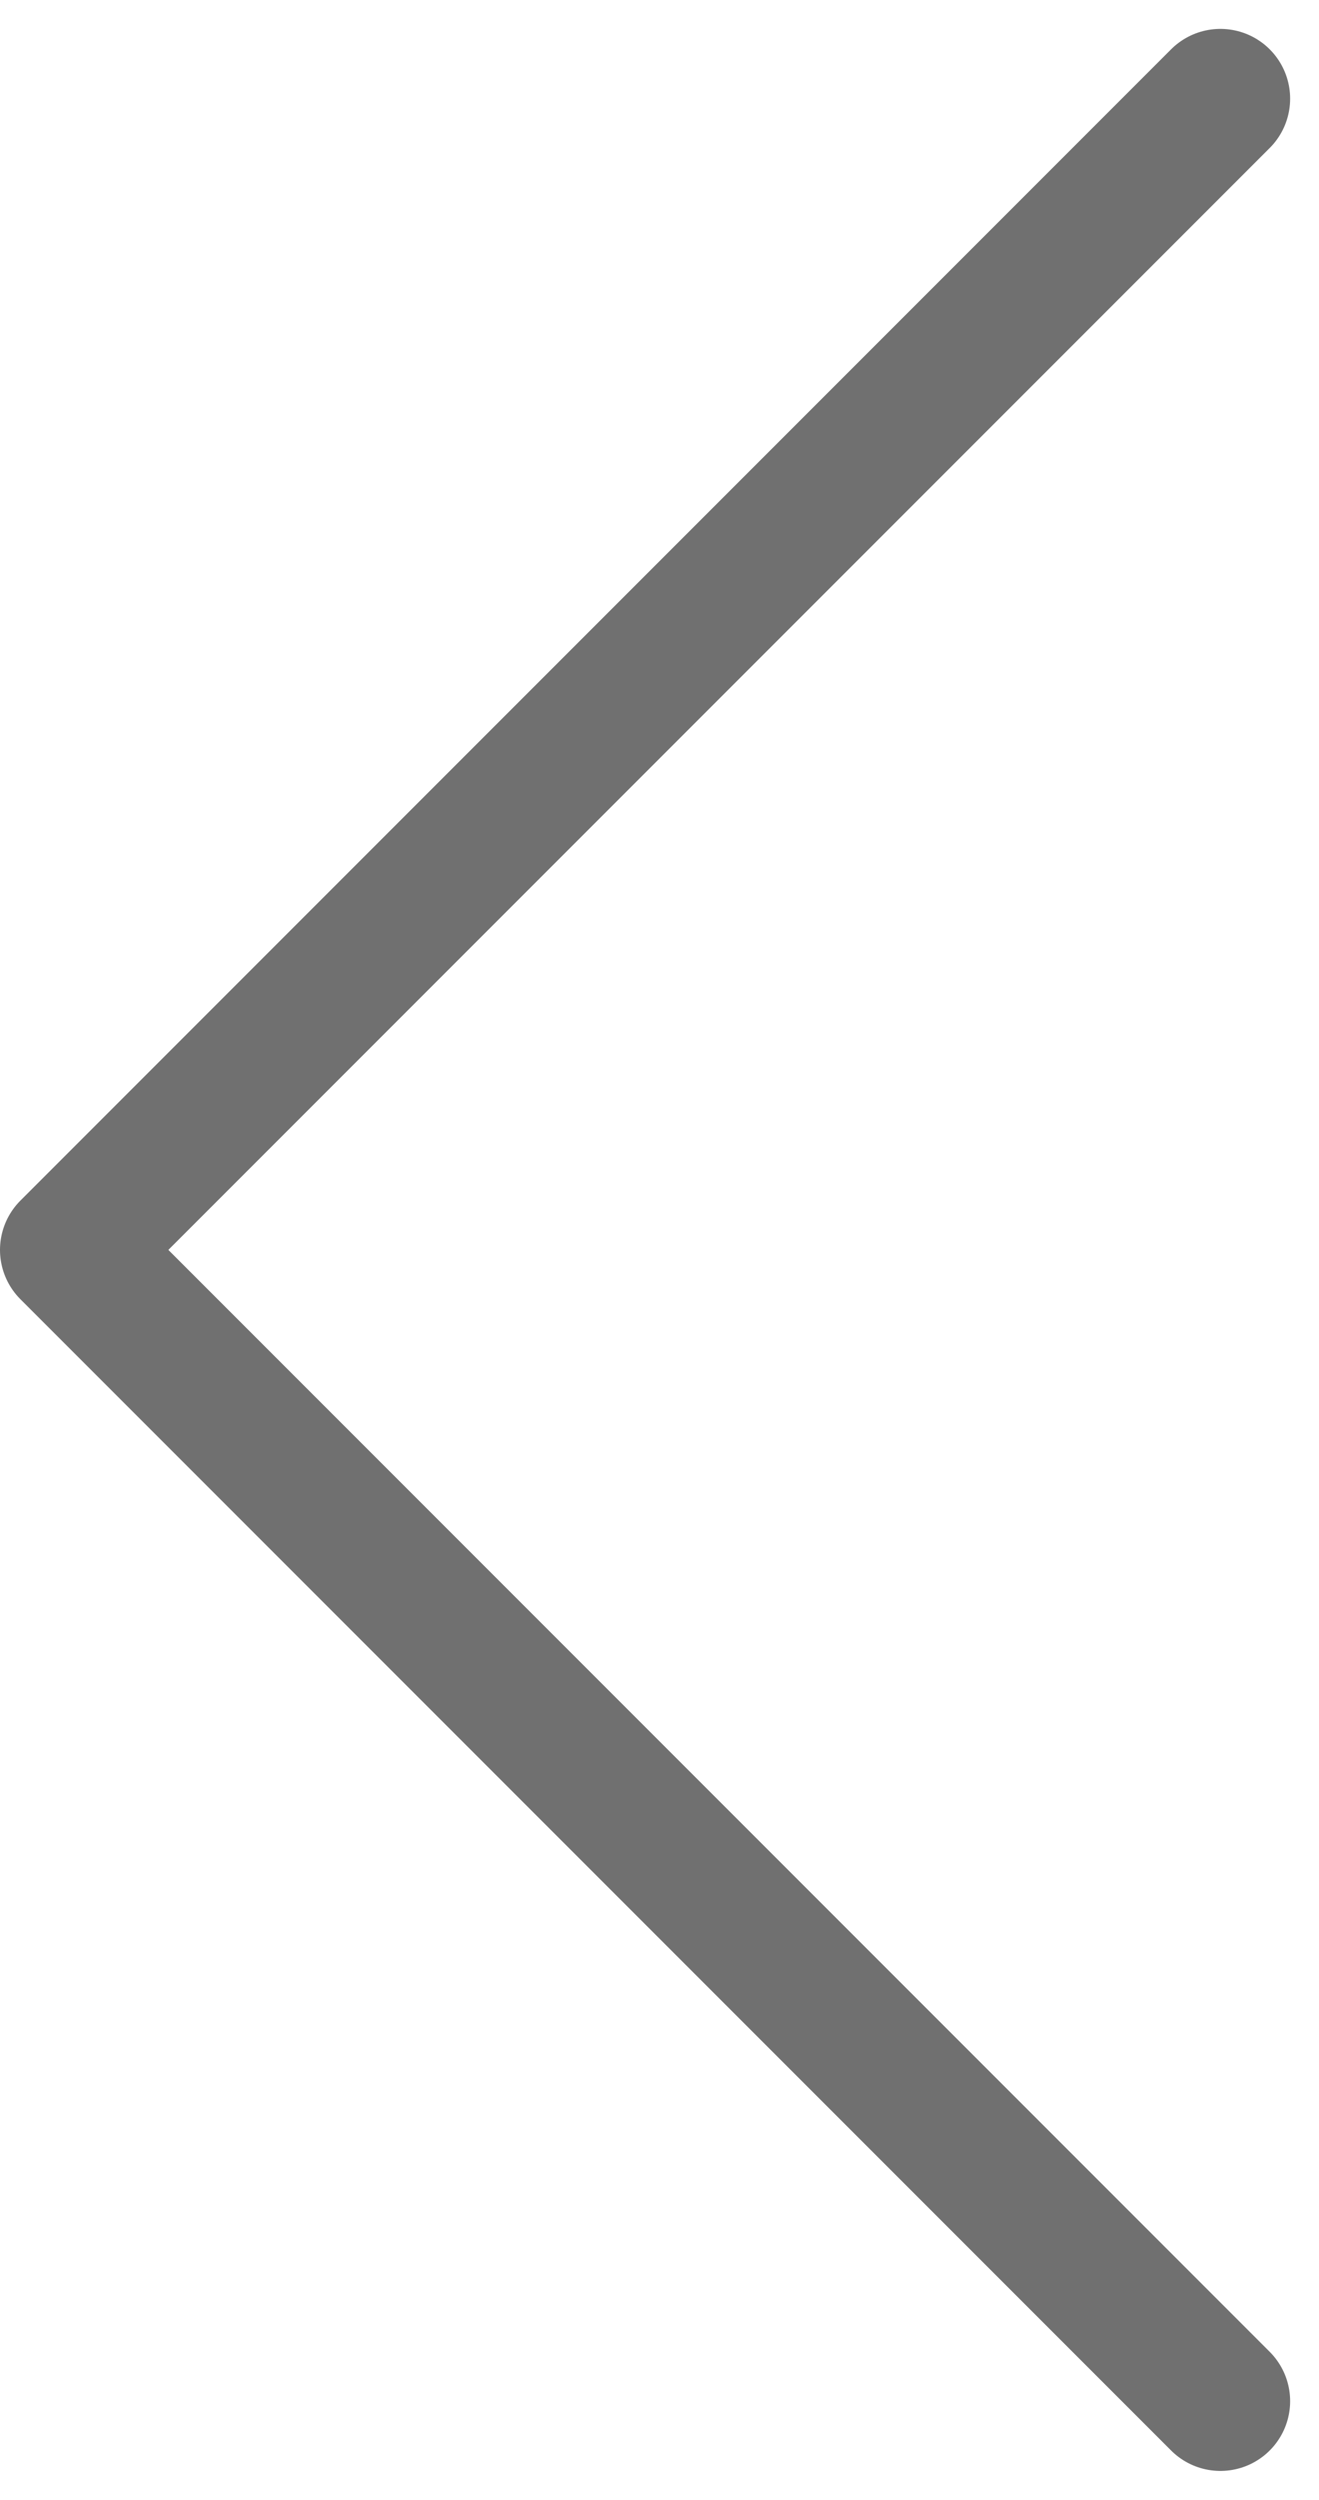 <svg xmlns="http://www.w3.org/2000/svg" width="18.914" height="35.828" viewBox="0 0 18.914 35.828">
  <g id="Group_57165" data-name="Group 57165" transform="translate(1279.5 697.914) rotate(180)">
    <path id="Path_145342" data-name="Path 145342" d="M1294.75,49.5l16.5-16.5-16.5-16.5" transform="translate(-32.75 647)" fill="none" stroke="#707070" stroke-linecap="round" stroke-linejoin="round" stroke-width="2"/>
  </g>
</svg>
